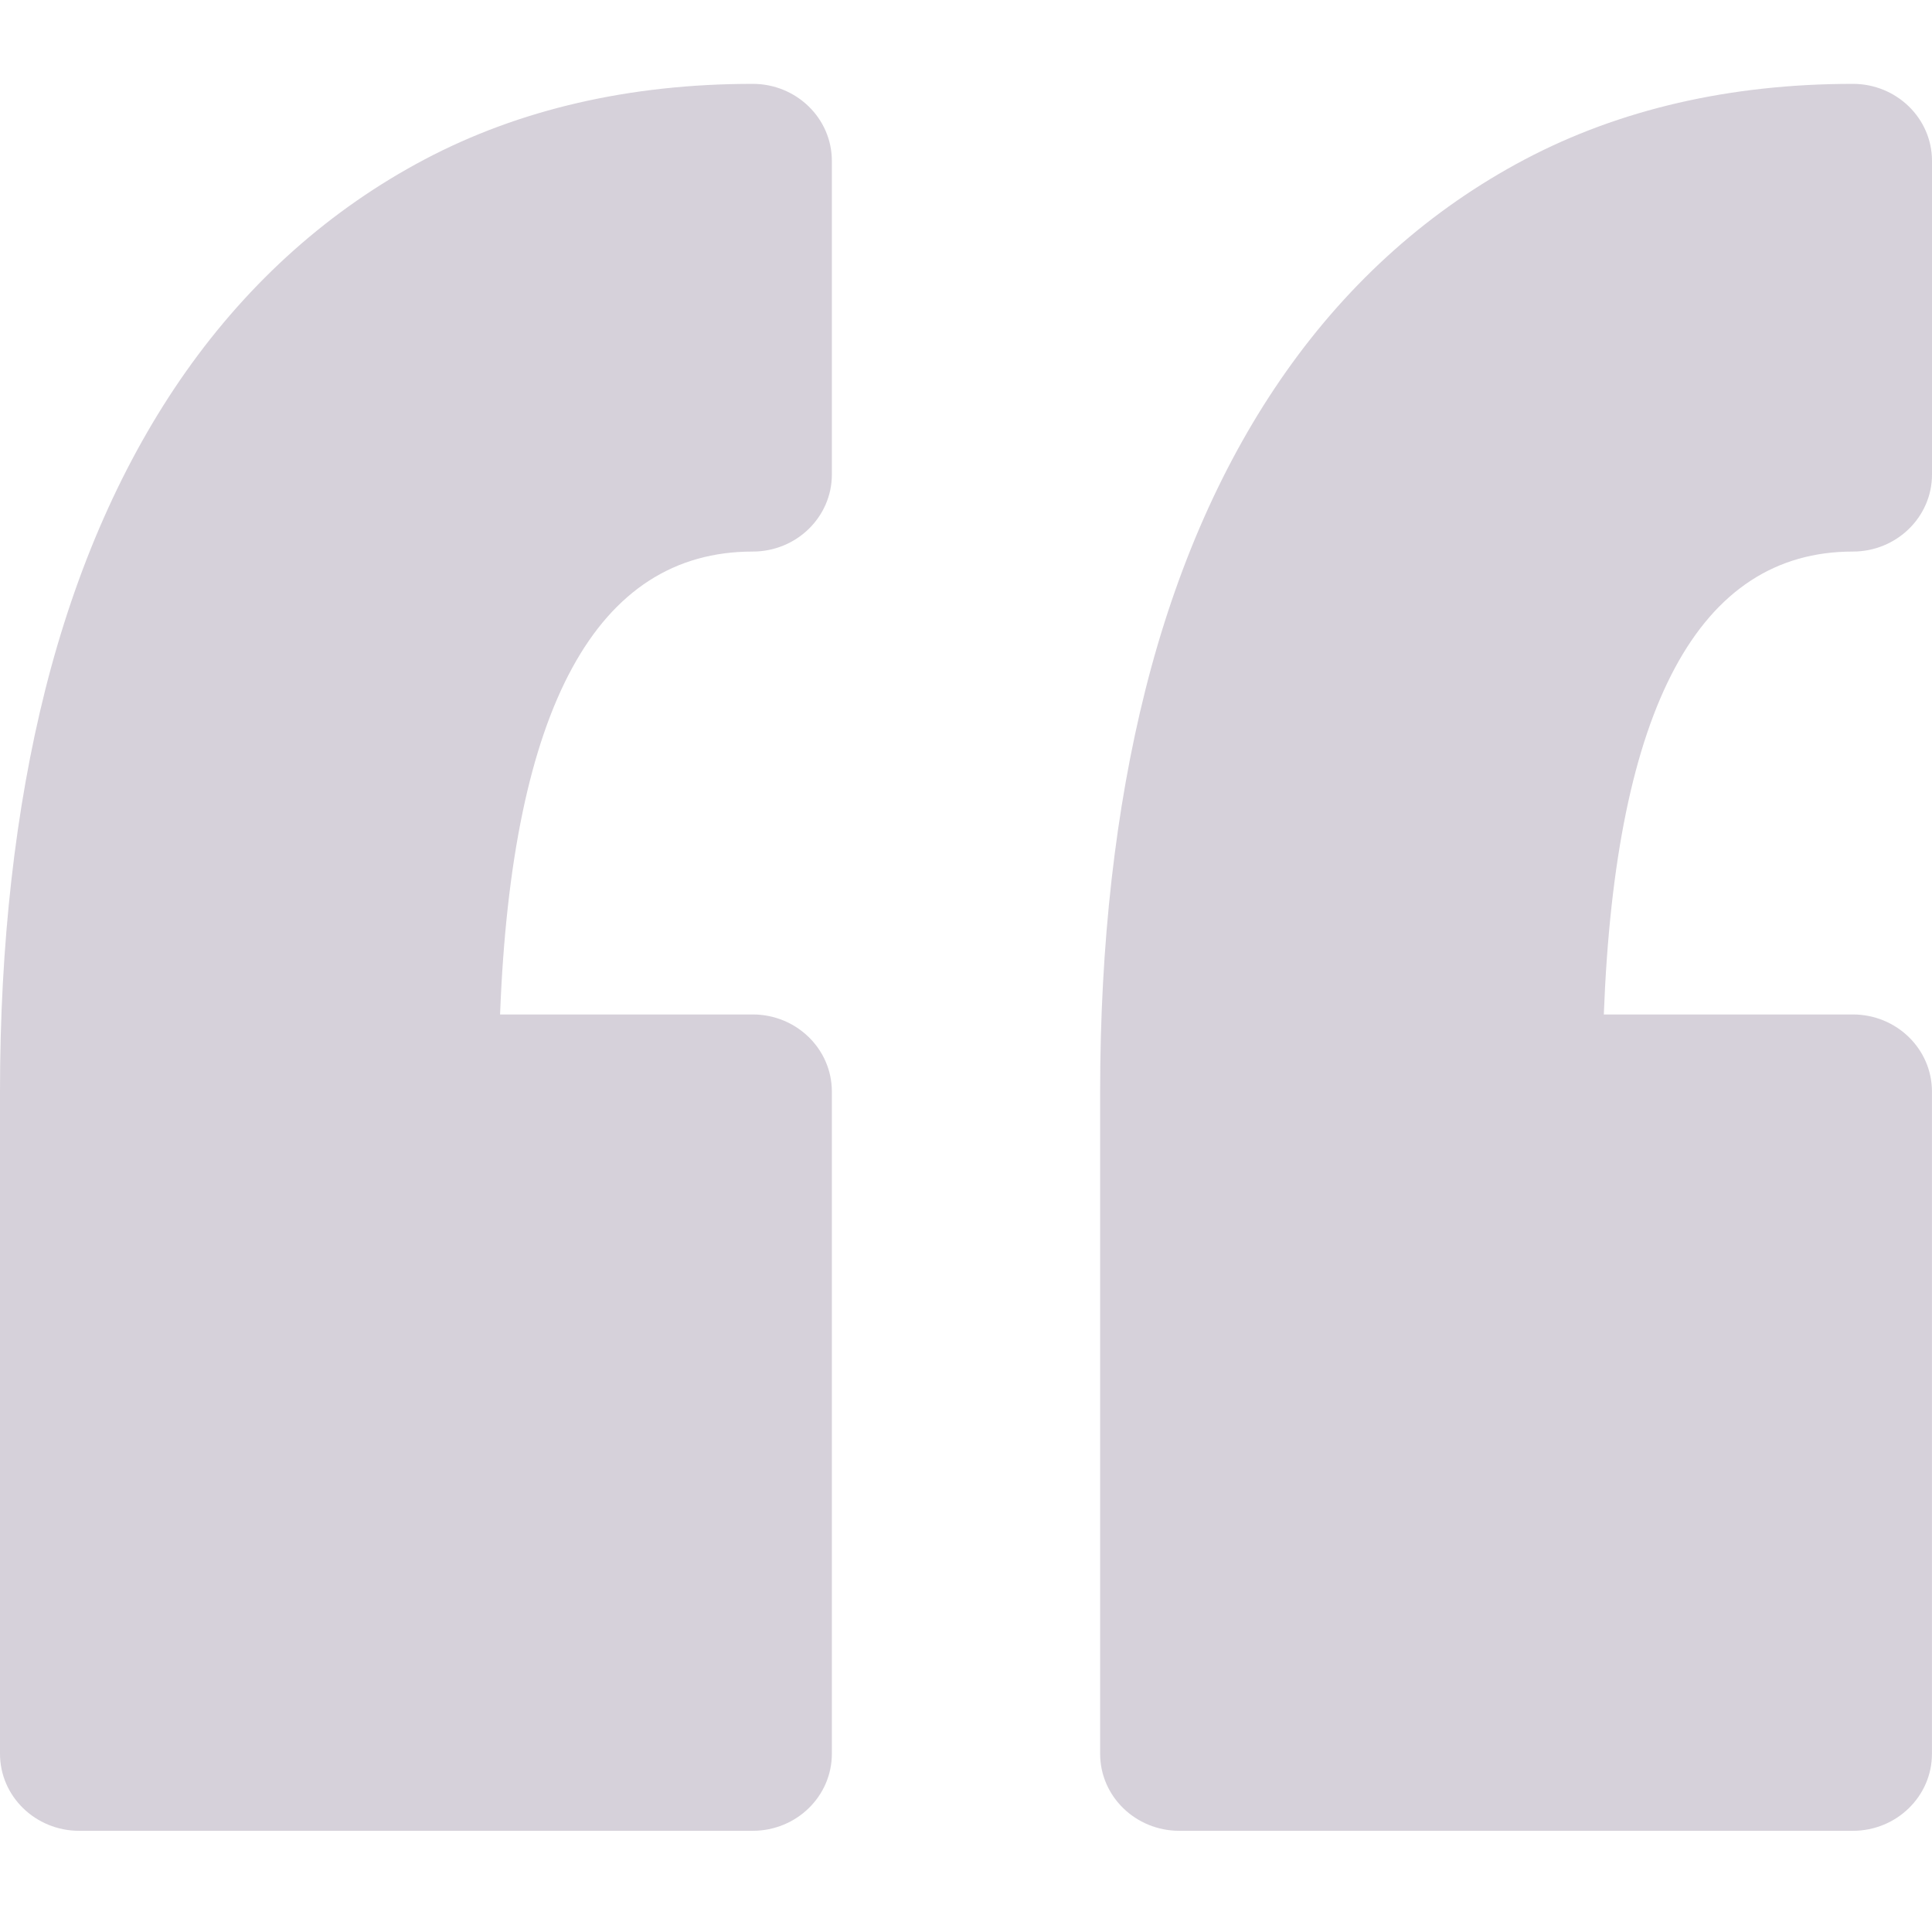 <svg width="37" height="37" viewBox="0 0 37 37" fill="none" xmlns="http://www.w3.org/2000/svg">
<path d="M15.931 3.081L15.931 9.088C15.931 9.903 15.252 10.563 14.415 10.563C11.427 10.563 9.802 13.544 9.577 19.428H14.415C15.252 19.428 15.931 20.089 15.931 20.904L15.931 33.587C15.931 34.402 15.252 35.062 14.415 35.062H1.516C0.678 35.062 0 34.401 0 33.587L0 20.904C0 18.083 0.292 15.494 0.867 13.209C1.458 10.866 2.363 8.817 3.559 7.119C4.79 5.375 6.329 4.006 8.134 3.052C9.951 2.092 12.065 1.606 14.415 1.606C15.252 1.606 15.931 2.266 15.931 3.081ZM35.484 10.563C36.321 10.563 37 9.902 37 9.088V3.081C37 2.266 36.321 1.606 35.484 1.606C33.134 1.606 31.021 2.093 29.204 3.052C27.398 4.006 25.858 5.375 24.628 7.12C23.432 8.817 22.526 10.866 21.936 13.21C21.361 15.496 21.069 18.084 21.069 20.904V33.588C21.069 34.402 21.748 35.062 22.585 35.062L35.484 35.062C36.321 35.062 36.999 34.401 36.999 33.588L36.999 20.904C36.999 20.089 36.321 19.428 35.484 19.428H30.715C30.937 13.544 32.538 10.563 35.484 10.563Z" fill="#6D597A" fill-opacity="0.28"/>
</svg>
